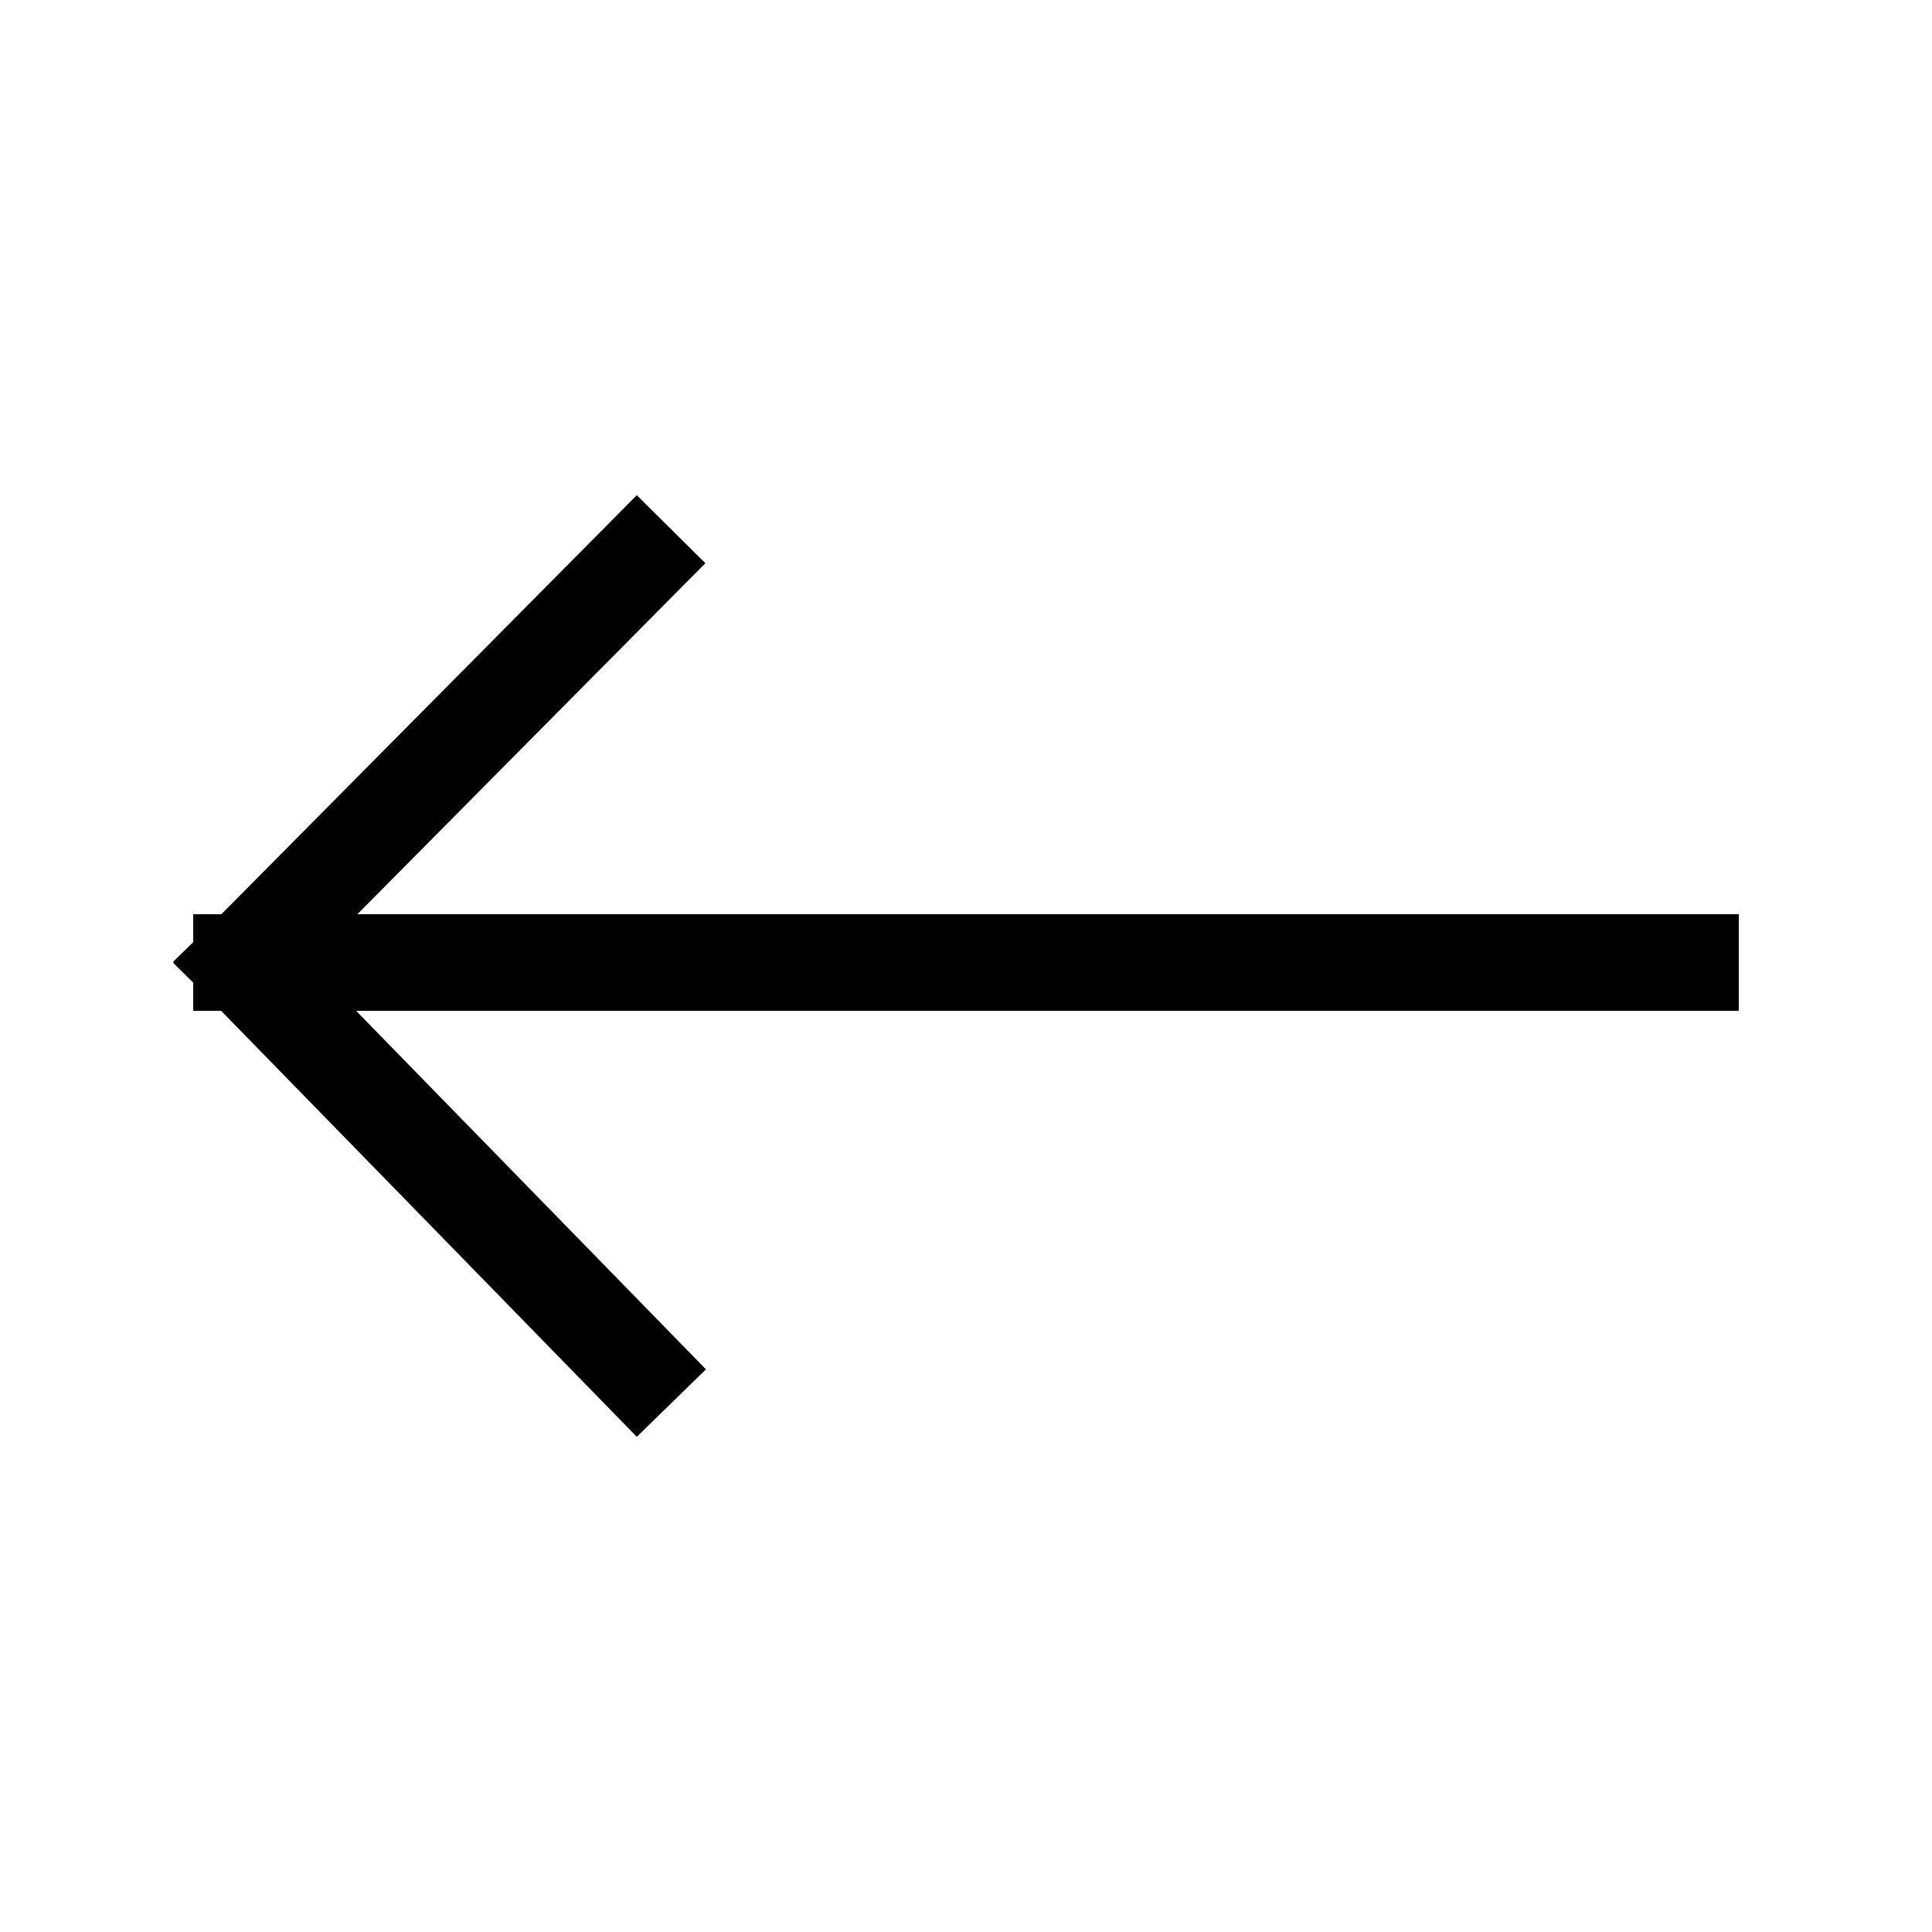 <svg width="24" height="24" viewBox="0 0 24 24" fill="none" xmlns="http://www.w3.org/2000/svg">
<path d="M21 11.957H3M3 11.957L7.921 17M3 11.957L5.457 9.478L7.914 7" stroke="currentColor" stroke-width="1.2" stroke-linecap="square"/>
</svg>
